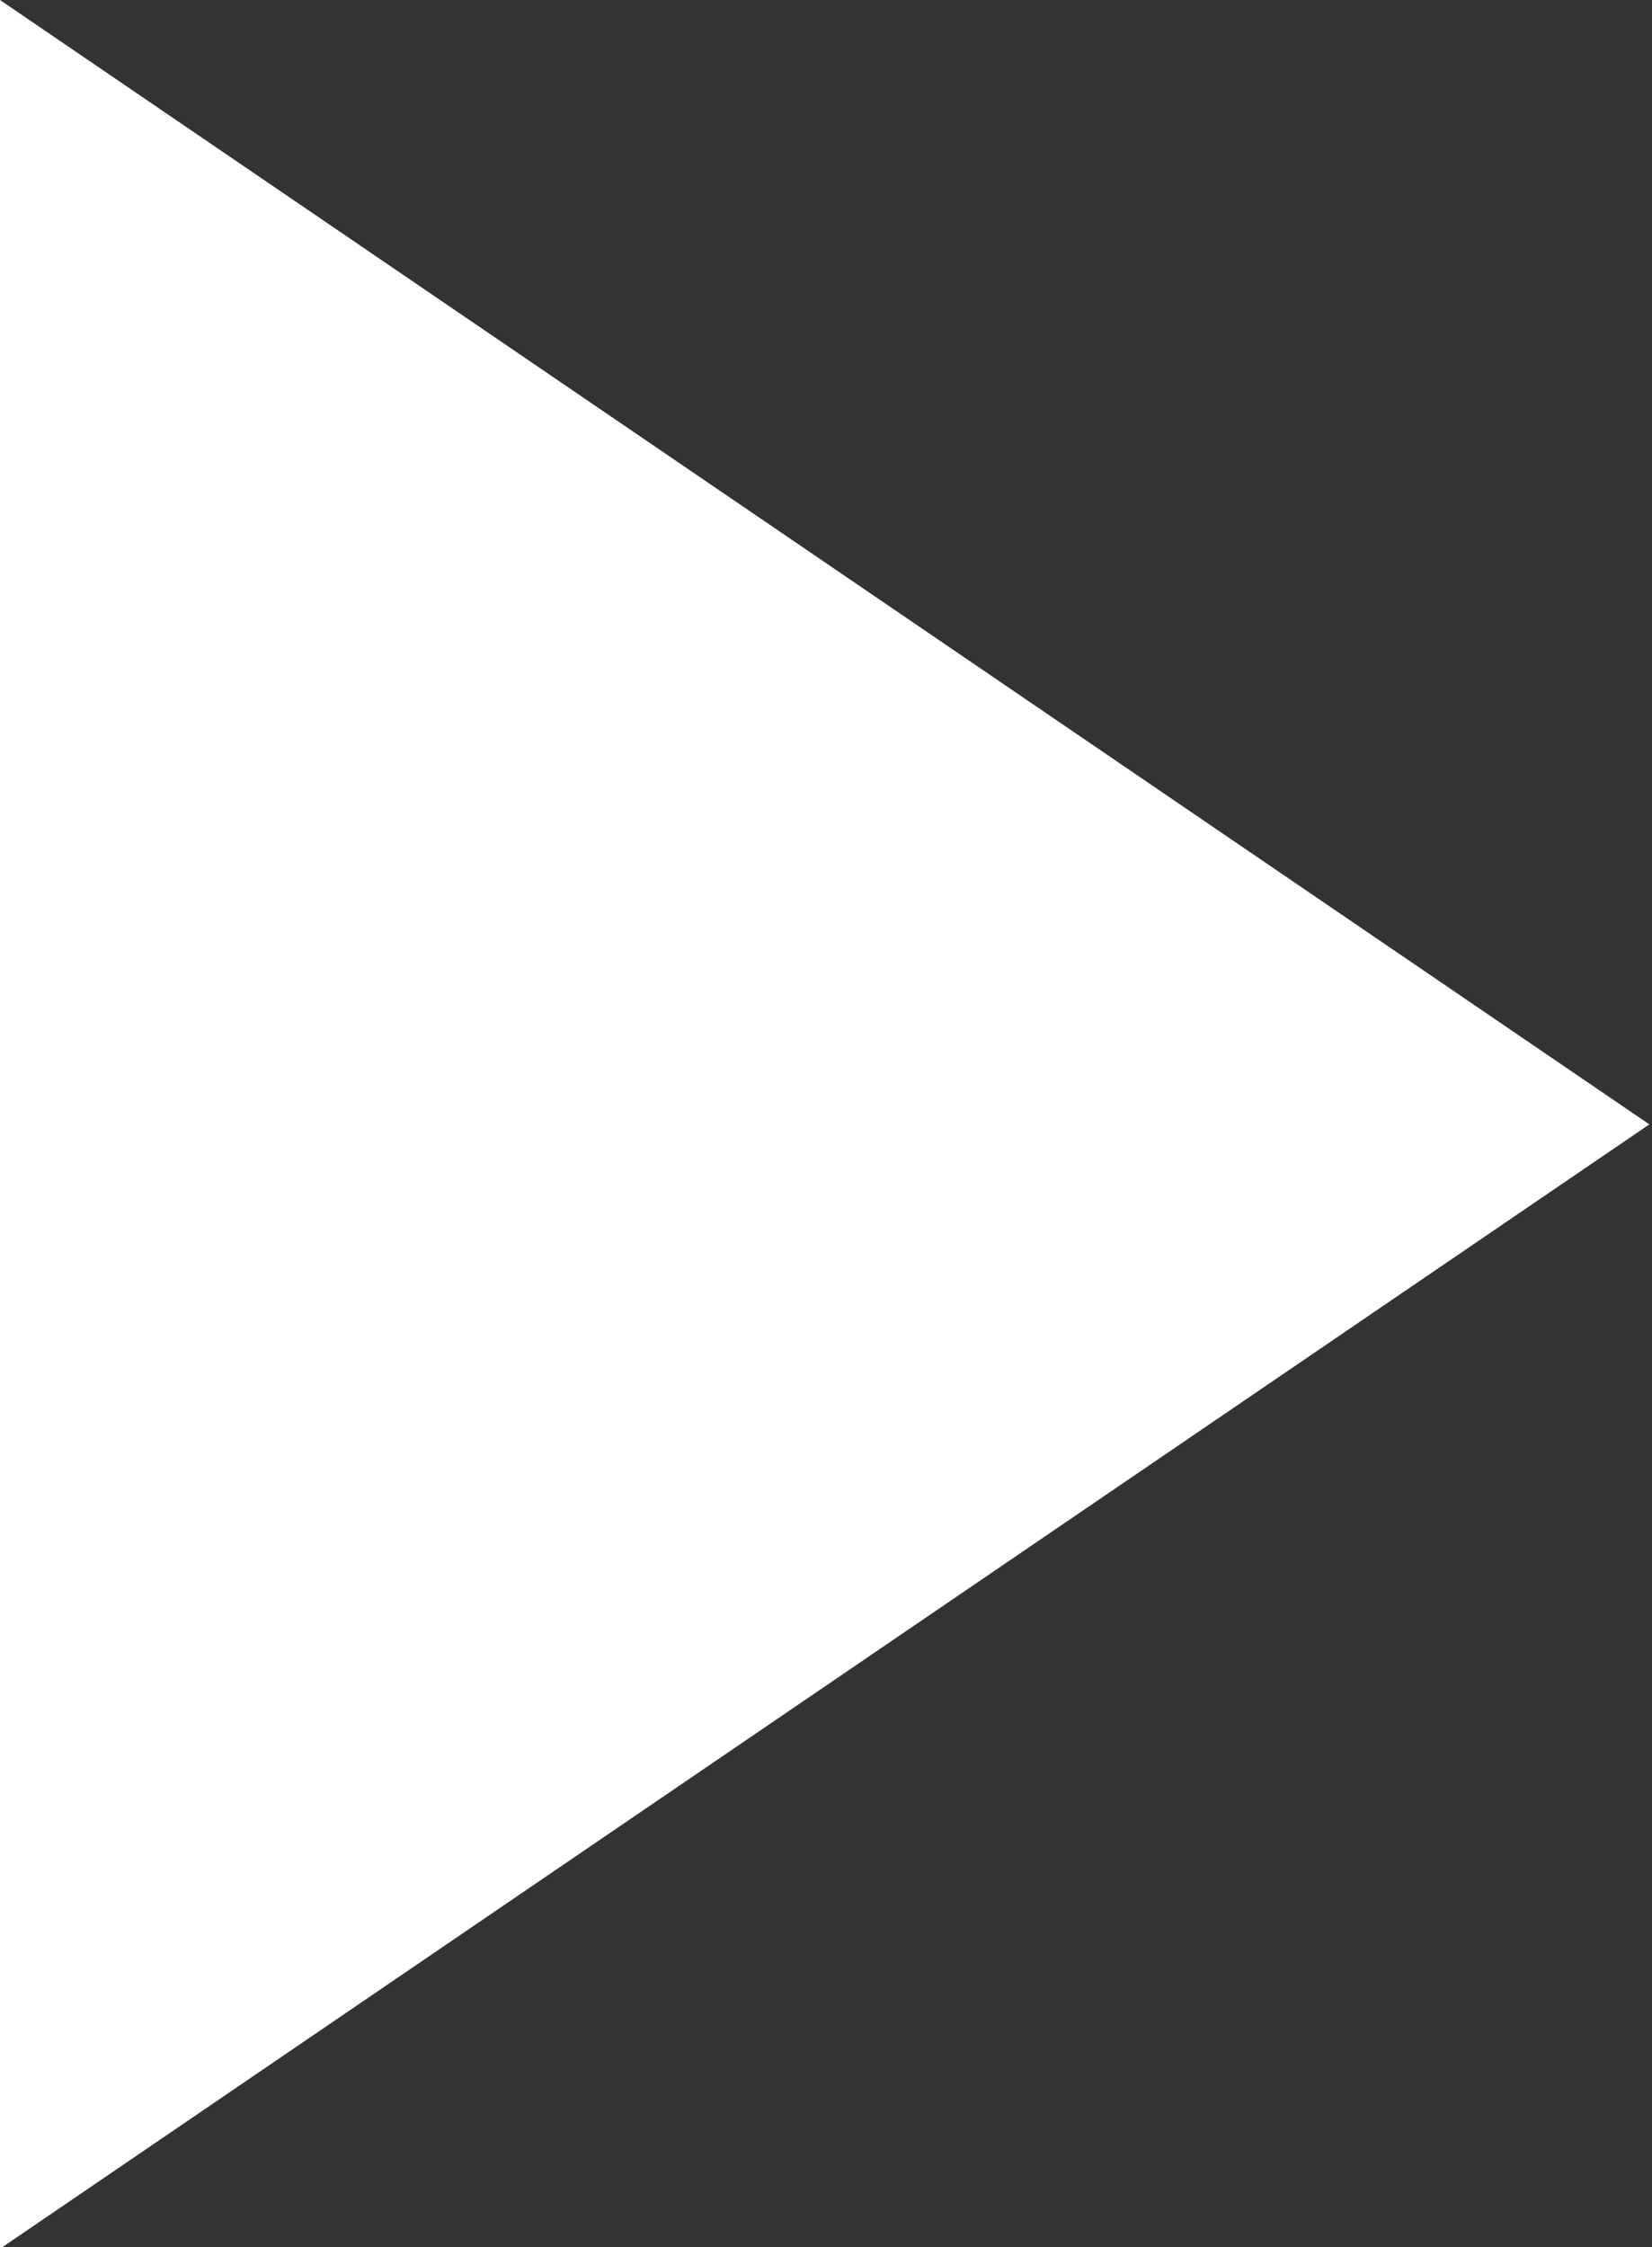 <svg xmlns="http://www.w3.org/2000/svg" width="9.375" height="12.75" viewBox="0 0 9.375 12.75">
  <rect x="0" y="0" width="9.375" height="12.75" fill="#333333" stroke="none"/>
  <defs>
    <style>
      .cls-1 {
        fill: #fff;
        fill-rule: evenodd;
      }
    </style>
  </defs>
  <path id="Play_Icon" data-name="Play Icon" class="cls-1" d="M74,3230.91v12.76l9.36-6.38Z" transform="translate(-74 -3230.91)"/>
</svg>
